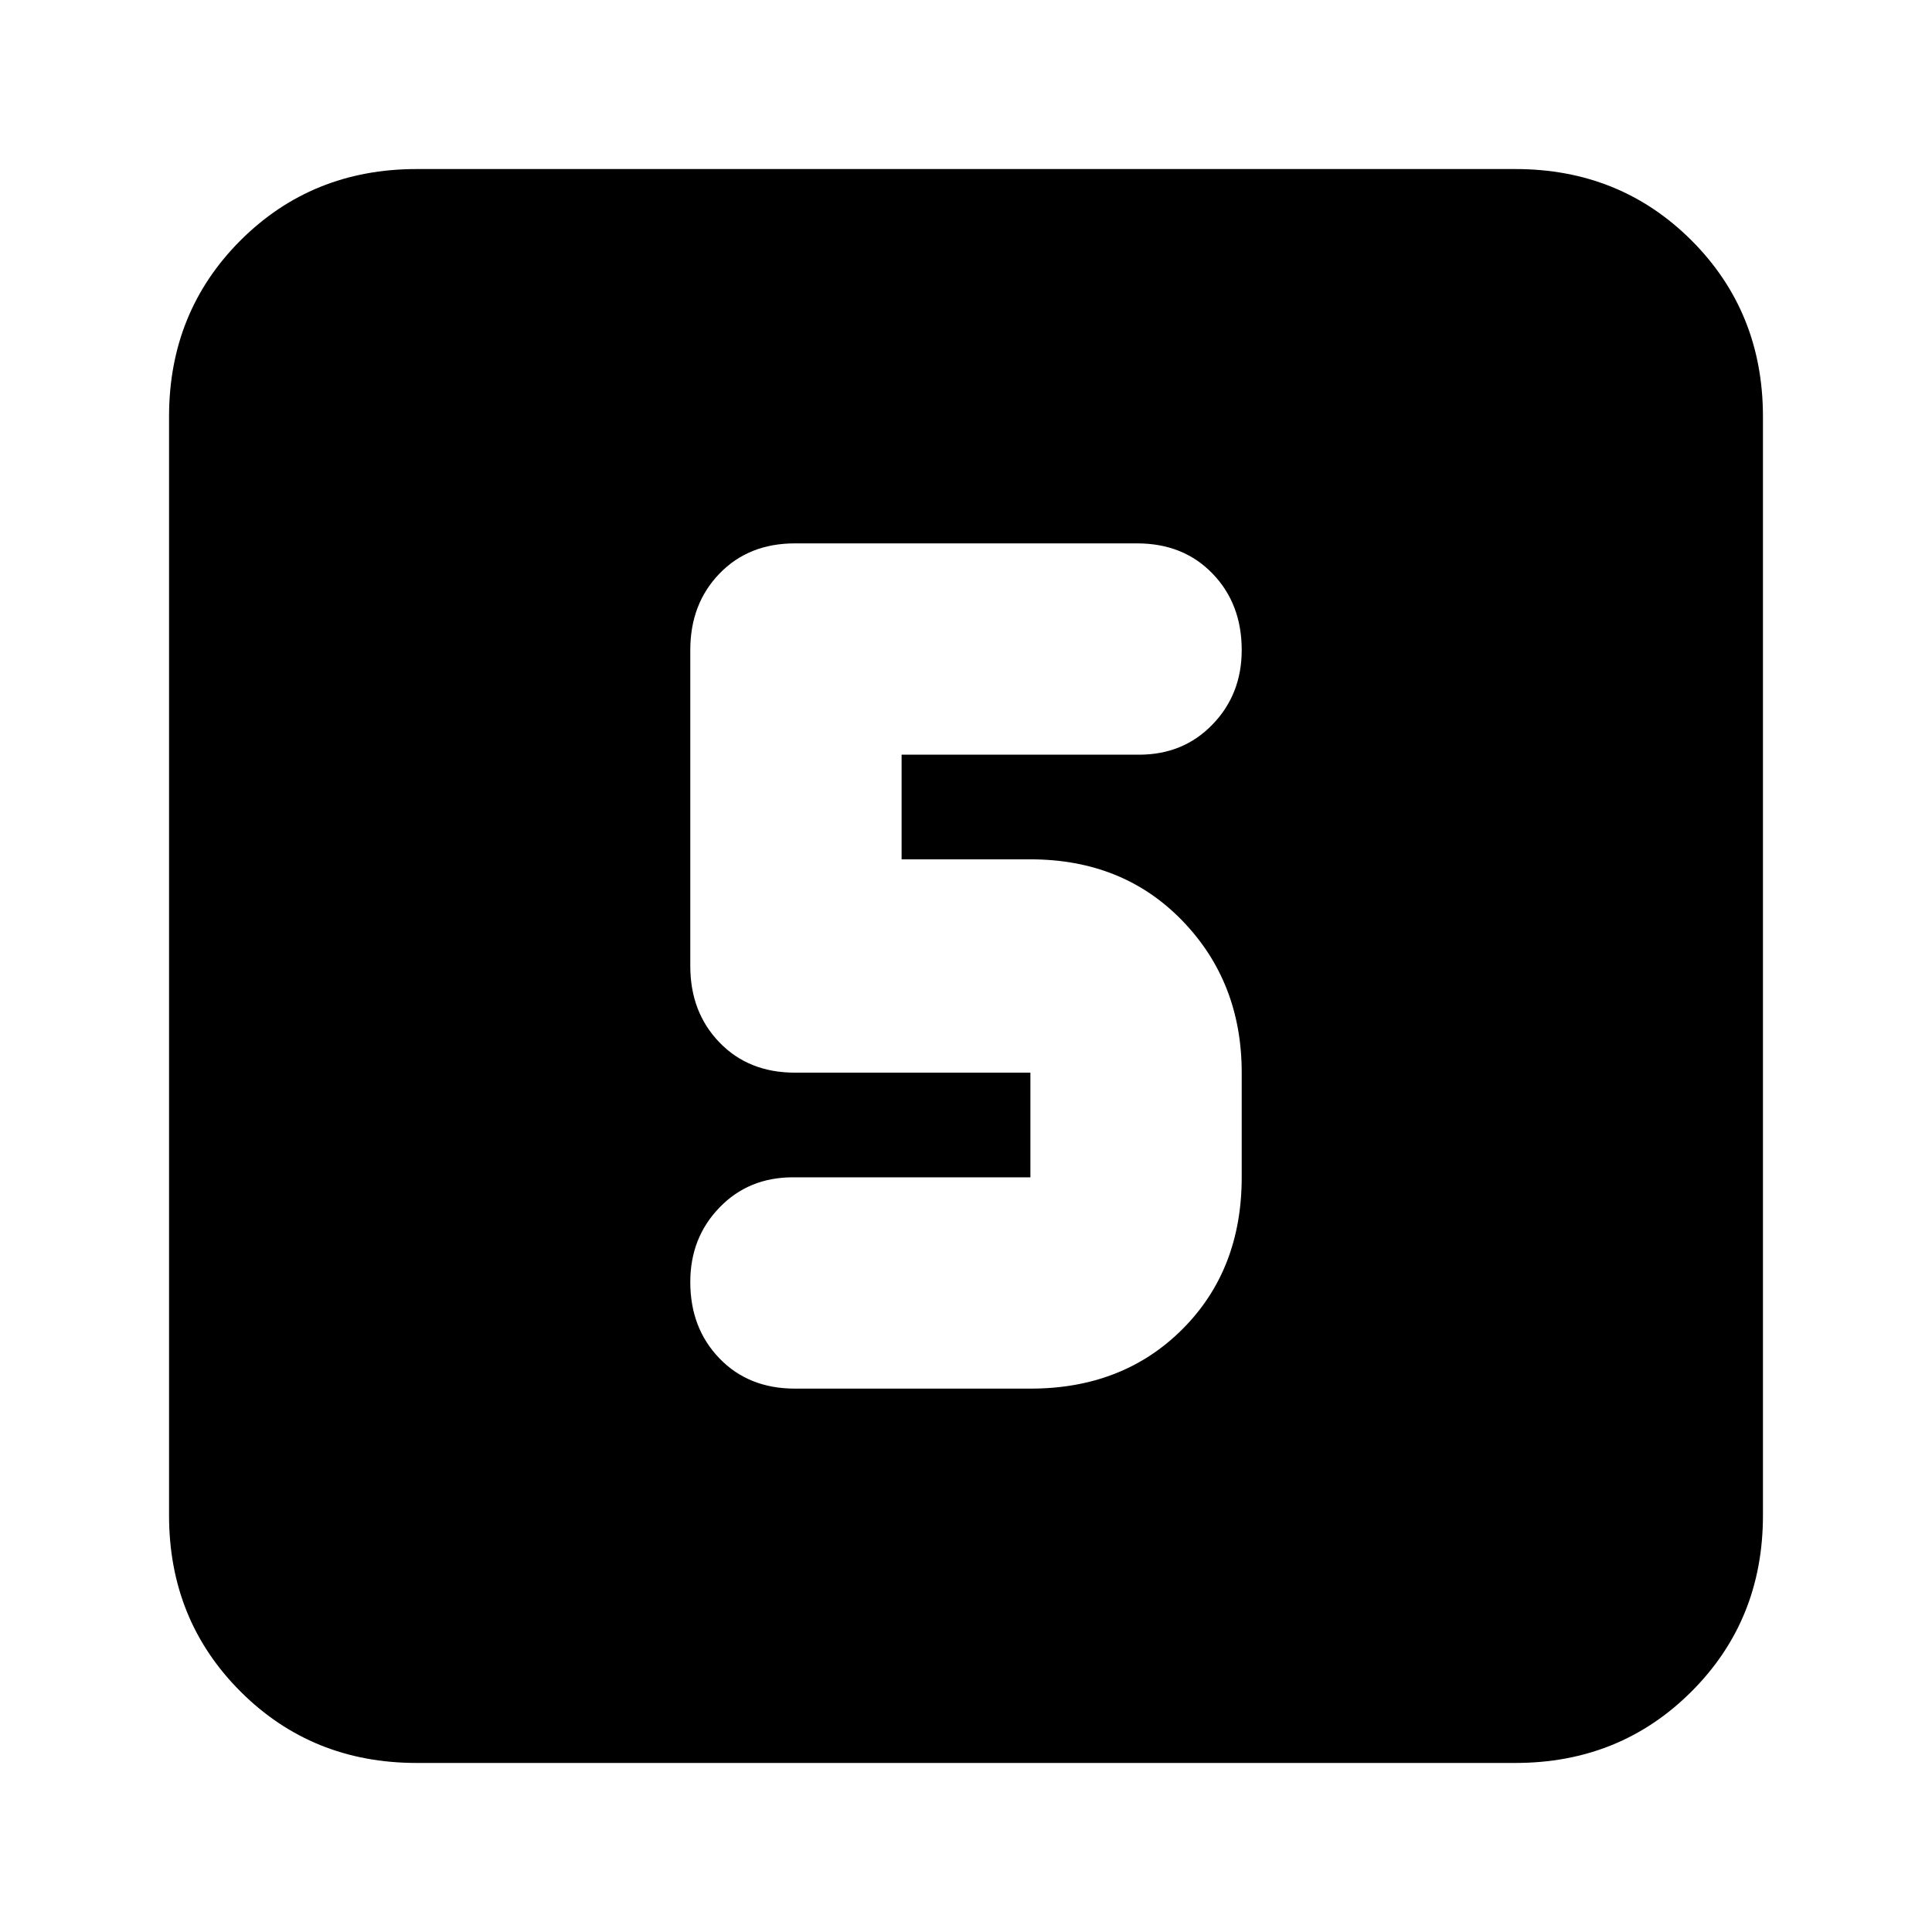 <svg xmlns="http://www.w3.org/2000/svg" height="24" width="24"><path d="M9.875 17.25H12.8Q13.95 17.25 14.688 16.512Q15.425 15.775 15.425 14.625V13.325Q15.425 12.2 14.688 11.438Q13.95 10.675 12.8 10.675H11.2V9.375H14.15Q14.7 9.375 15.062 9Q15.425 8.625 15.425 8.075Q15.425 7.5 15.062 7.125Q14.7 6.75 14.125 6.75H9.875Q9.3 6.75 8.938 7.125Q8.575 7.5 8.575 8.075V12Q8.575 12.575 8.938 12.95Q9.3 13.325 9.875 13.325H12.8Q12.8 13.325 12.8 13.325Q12.8 13.325 12.8 13.325V14.625Q12.8 14.625 12.8 14.625Q12.8 14.625 12.8 14.625H9.85Q9.3 14.625 8.938 15Q8.575 15.375 8.575 15.925Q8.575 16.5 8.938 16.875Q9.3 17.25 9.875 17.25ZM5.175 21.9Q3.875 21.9 2.987 21.012Q2.1 20.125 2.1 18.825V5.175Q2.1 3.875 2.987 2.987Q3.875 2.1 5.175 2.1H18.825Q20.125 2.1 21.013 2.987Q21.9 3.875 21.9 5.175V18.825Q21.9 20.125 21.013 21.012Q20.125 21.9 18.825 21.9Z"/></svg>
